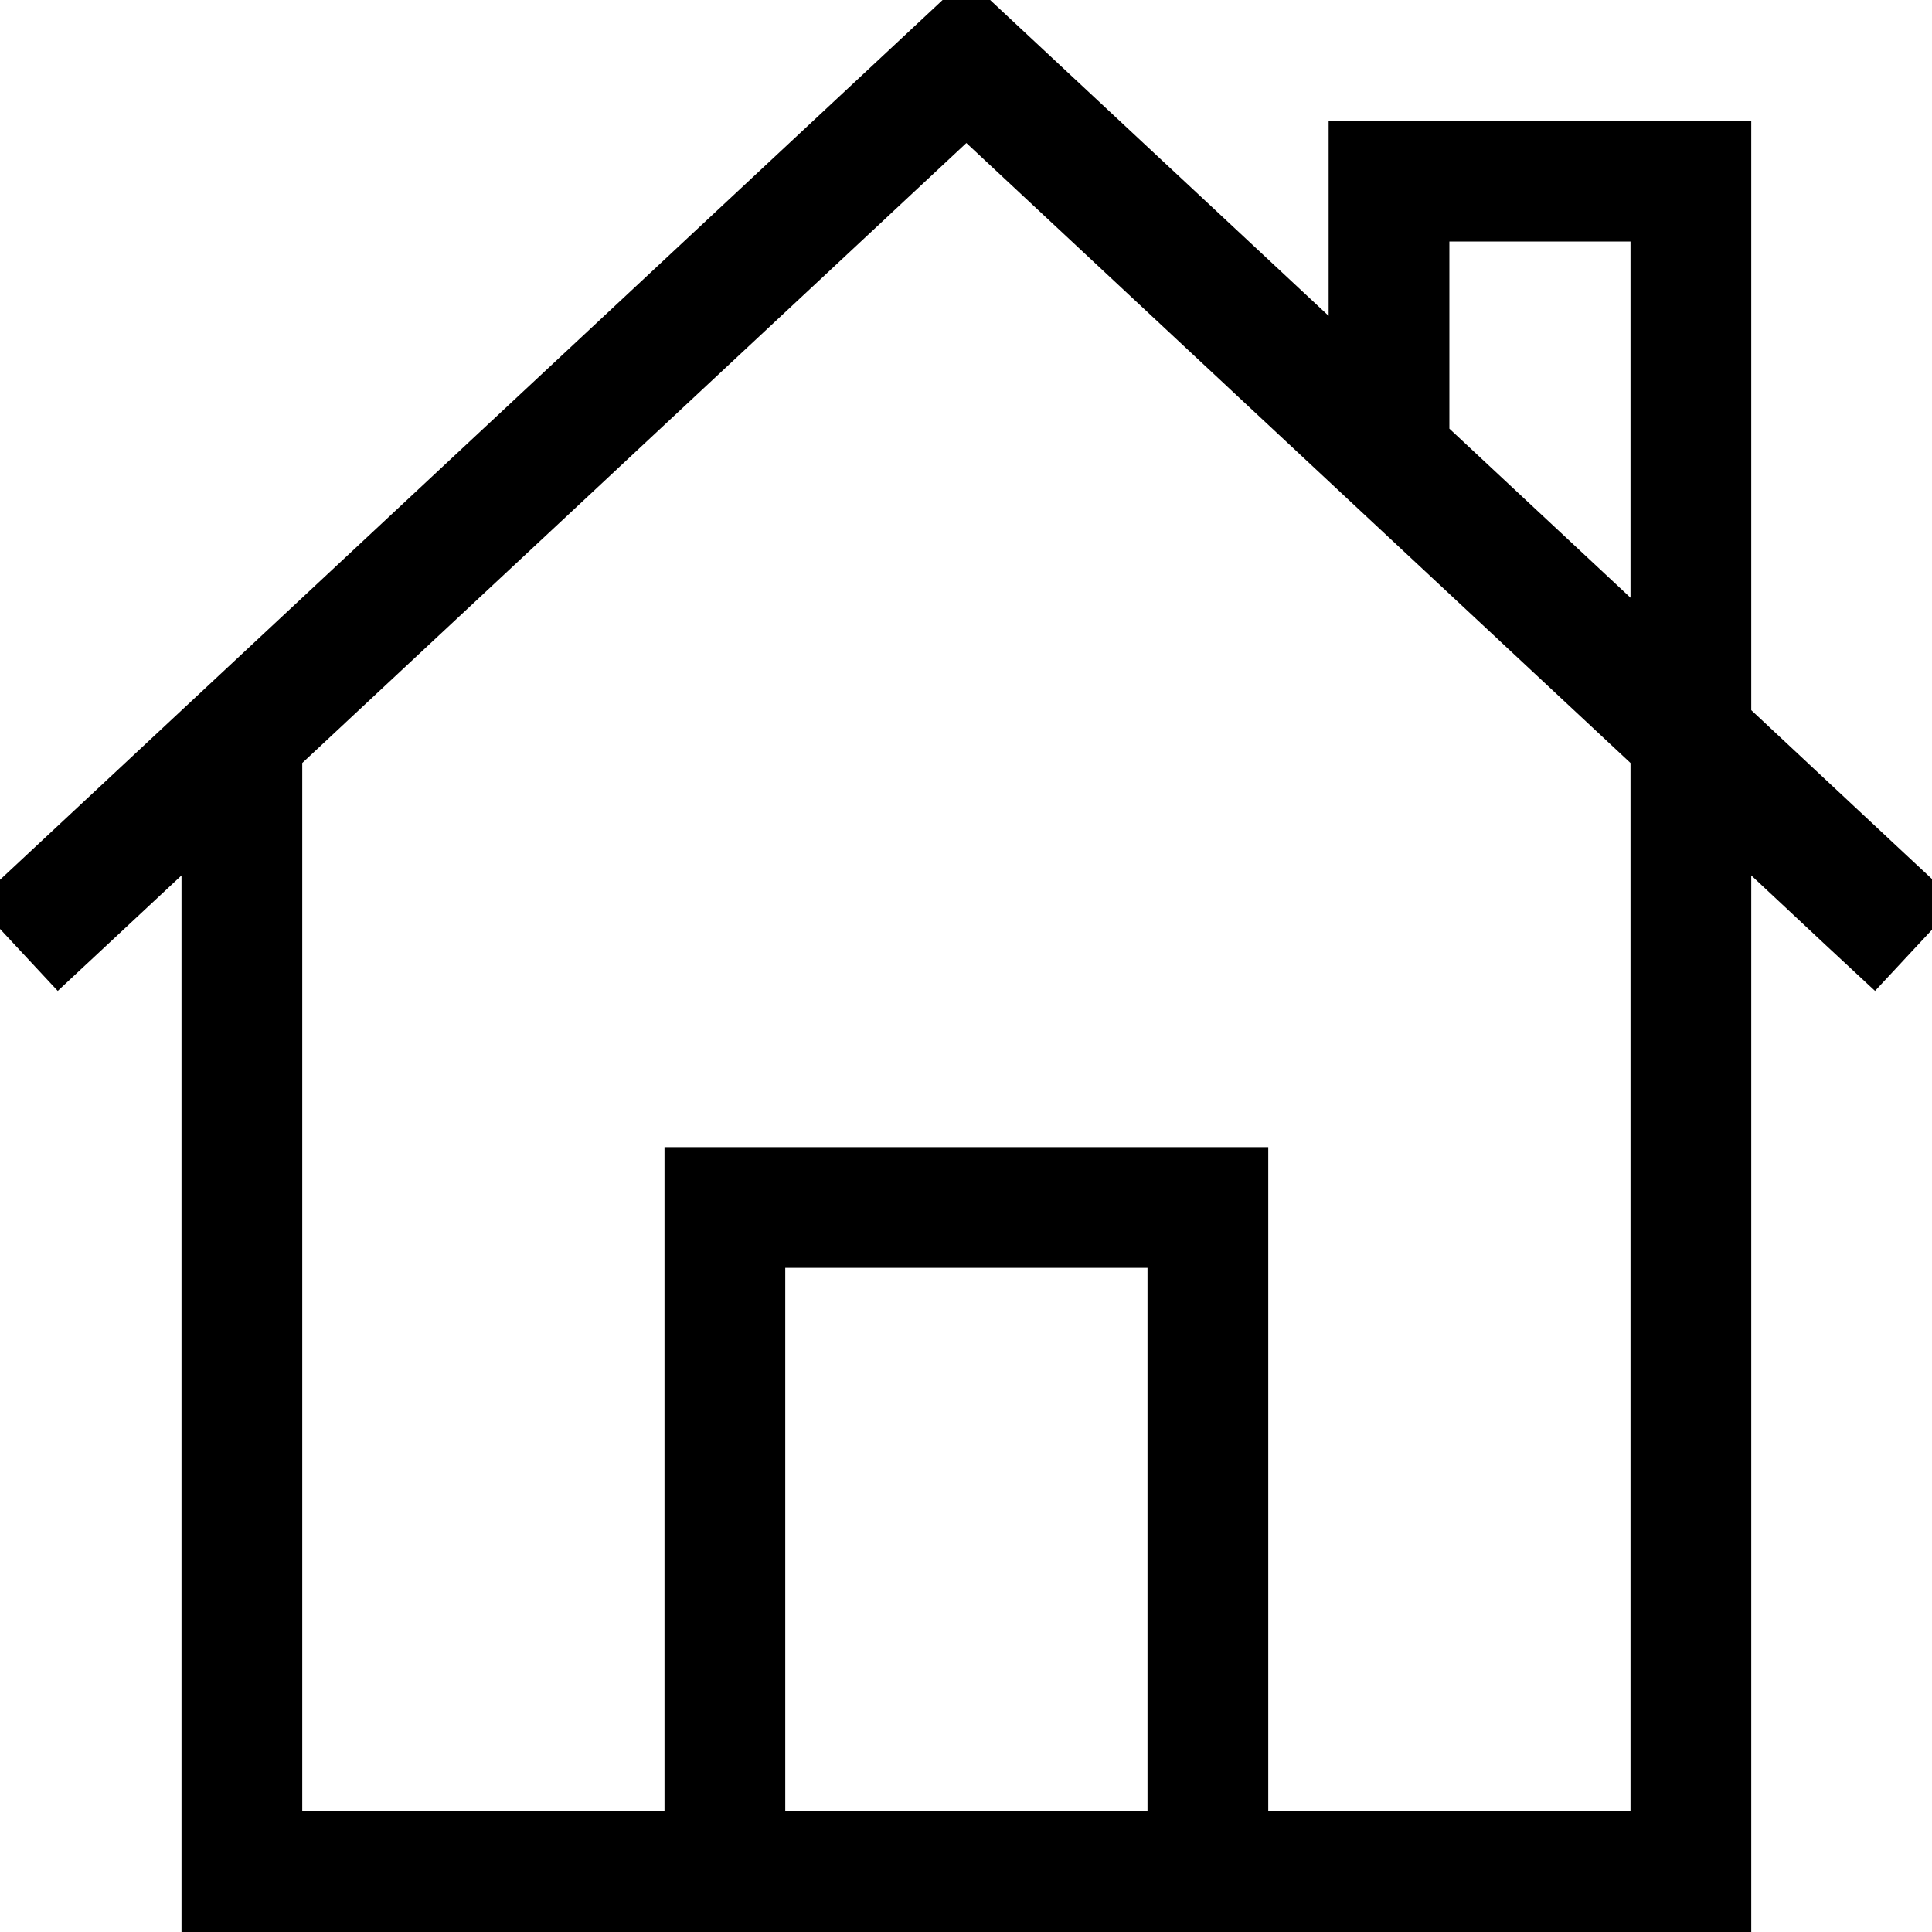 <svg xmlns="http://www.w3.org/2000/svg" viewBox="0 0 512 512"><!--! Font Awesome Pro 7.0.1 by @fontawesome - https://fontawesome.com License - https://fontawesome.com/license (Commercial License) Copyright 2025 Fonticons, Inc. --><path fill="currentColor" d="M267 4.3l-10.9-10.2-10.9 10.2-240 224-11.7 10.9 21.8 23.4c6.2-5.8 17.2-16 32.8-30.6l0 280 416 0 0-280c15.6 14.6 26.5 24.8 32.8 30.6l21.8-23.4c-2.6-2.4-20.8-19.4-54.6-51l0-156.2-112 0 0 51.7-85.1-79.4zM432.1 202.2l0 277.8-96 0 0-176-160 0 0 176-96 0 0-277.8 176-164.3 176 164.3zM208.1 480l0-144 96 0 0 144-96 0zm224-416l0 94.4-48-44.8 0-49.6 48 0z"/></svg>